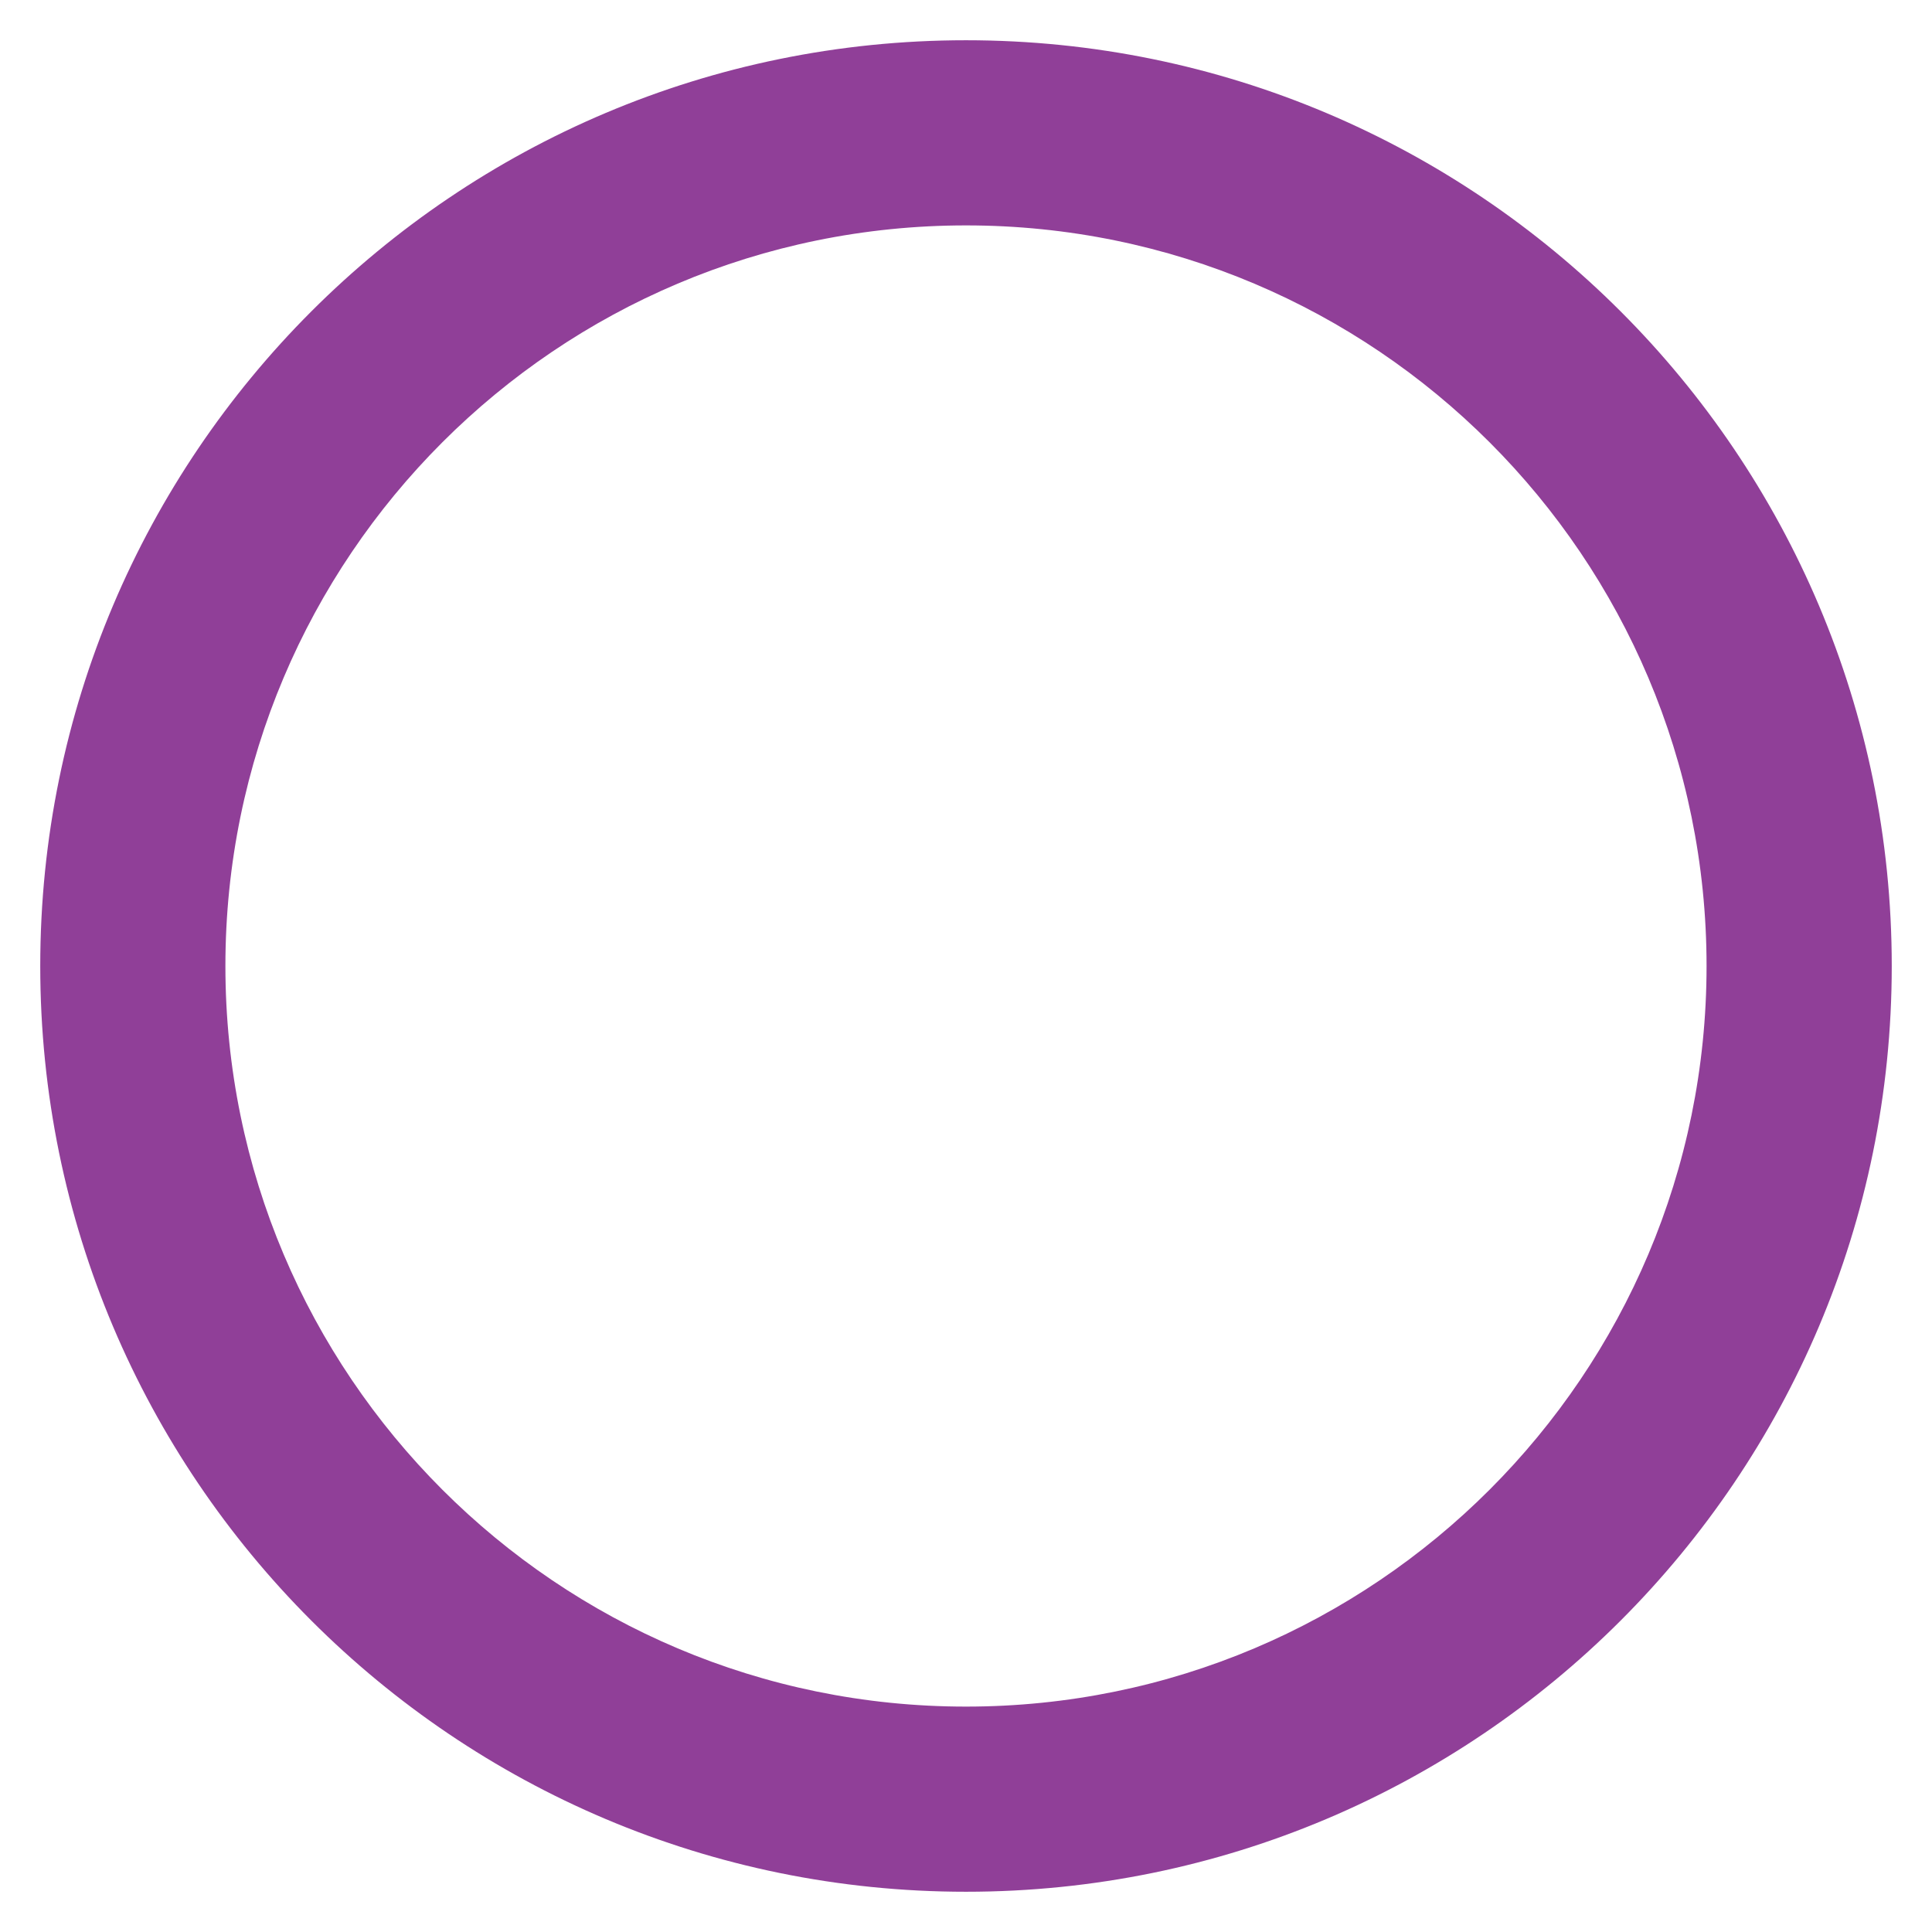 <?xml version="1.0" encoding="iso-8859-1"?>
<!-- Generator: Adobe Illustrator 15.0.0, SVG Export Plug-In . SVG Version: 6.00 Build 0)  -->
<!DOCTYPE svg PUBLIC "-//W3C//DTD SVG 1.1//EN" "http://www.w3.org/Graphics/SVG/1.1/DTD/svg11.dtd">
<svg version="1.1" xmlns="http://www.w3.org/2000/svg" xmlns:xlink="http://www.w3.org/1999/xlink" x="0px" y="0px" width="48px"
	 height="48px" viewBox="0 0 48 48" style="enable-background:new 0 0 48 48;" xml:space="preserve">
<g id="radio_x5F_off">
	<path style="fill:#903F98;" d="M24,1C11.295,1,1,11.296,1,24s10.295,23,23,23c12.703,0,23-10.296,23-23S36.703,1,24,1 M24,42.4
		C13.838,42.4,5.6,34.161,5.6,24S13.838,5.6,24,5.6c10.16,0,18.399,8.239,18.399,18.4S34.16,42.4,24,42.4"/>
</g>
<g id="Layer_1">
</g>
</svg>
